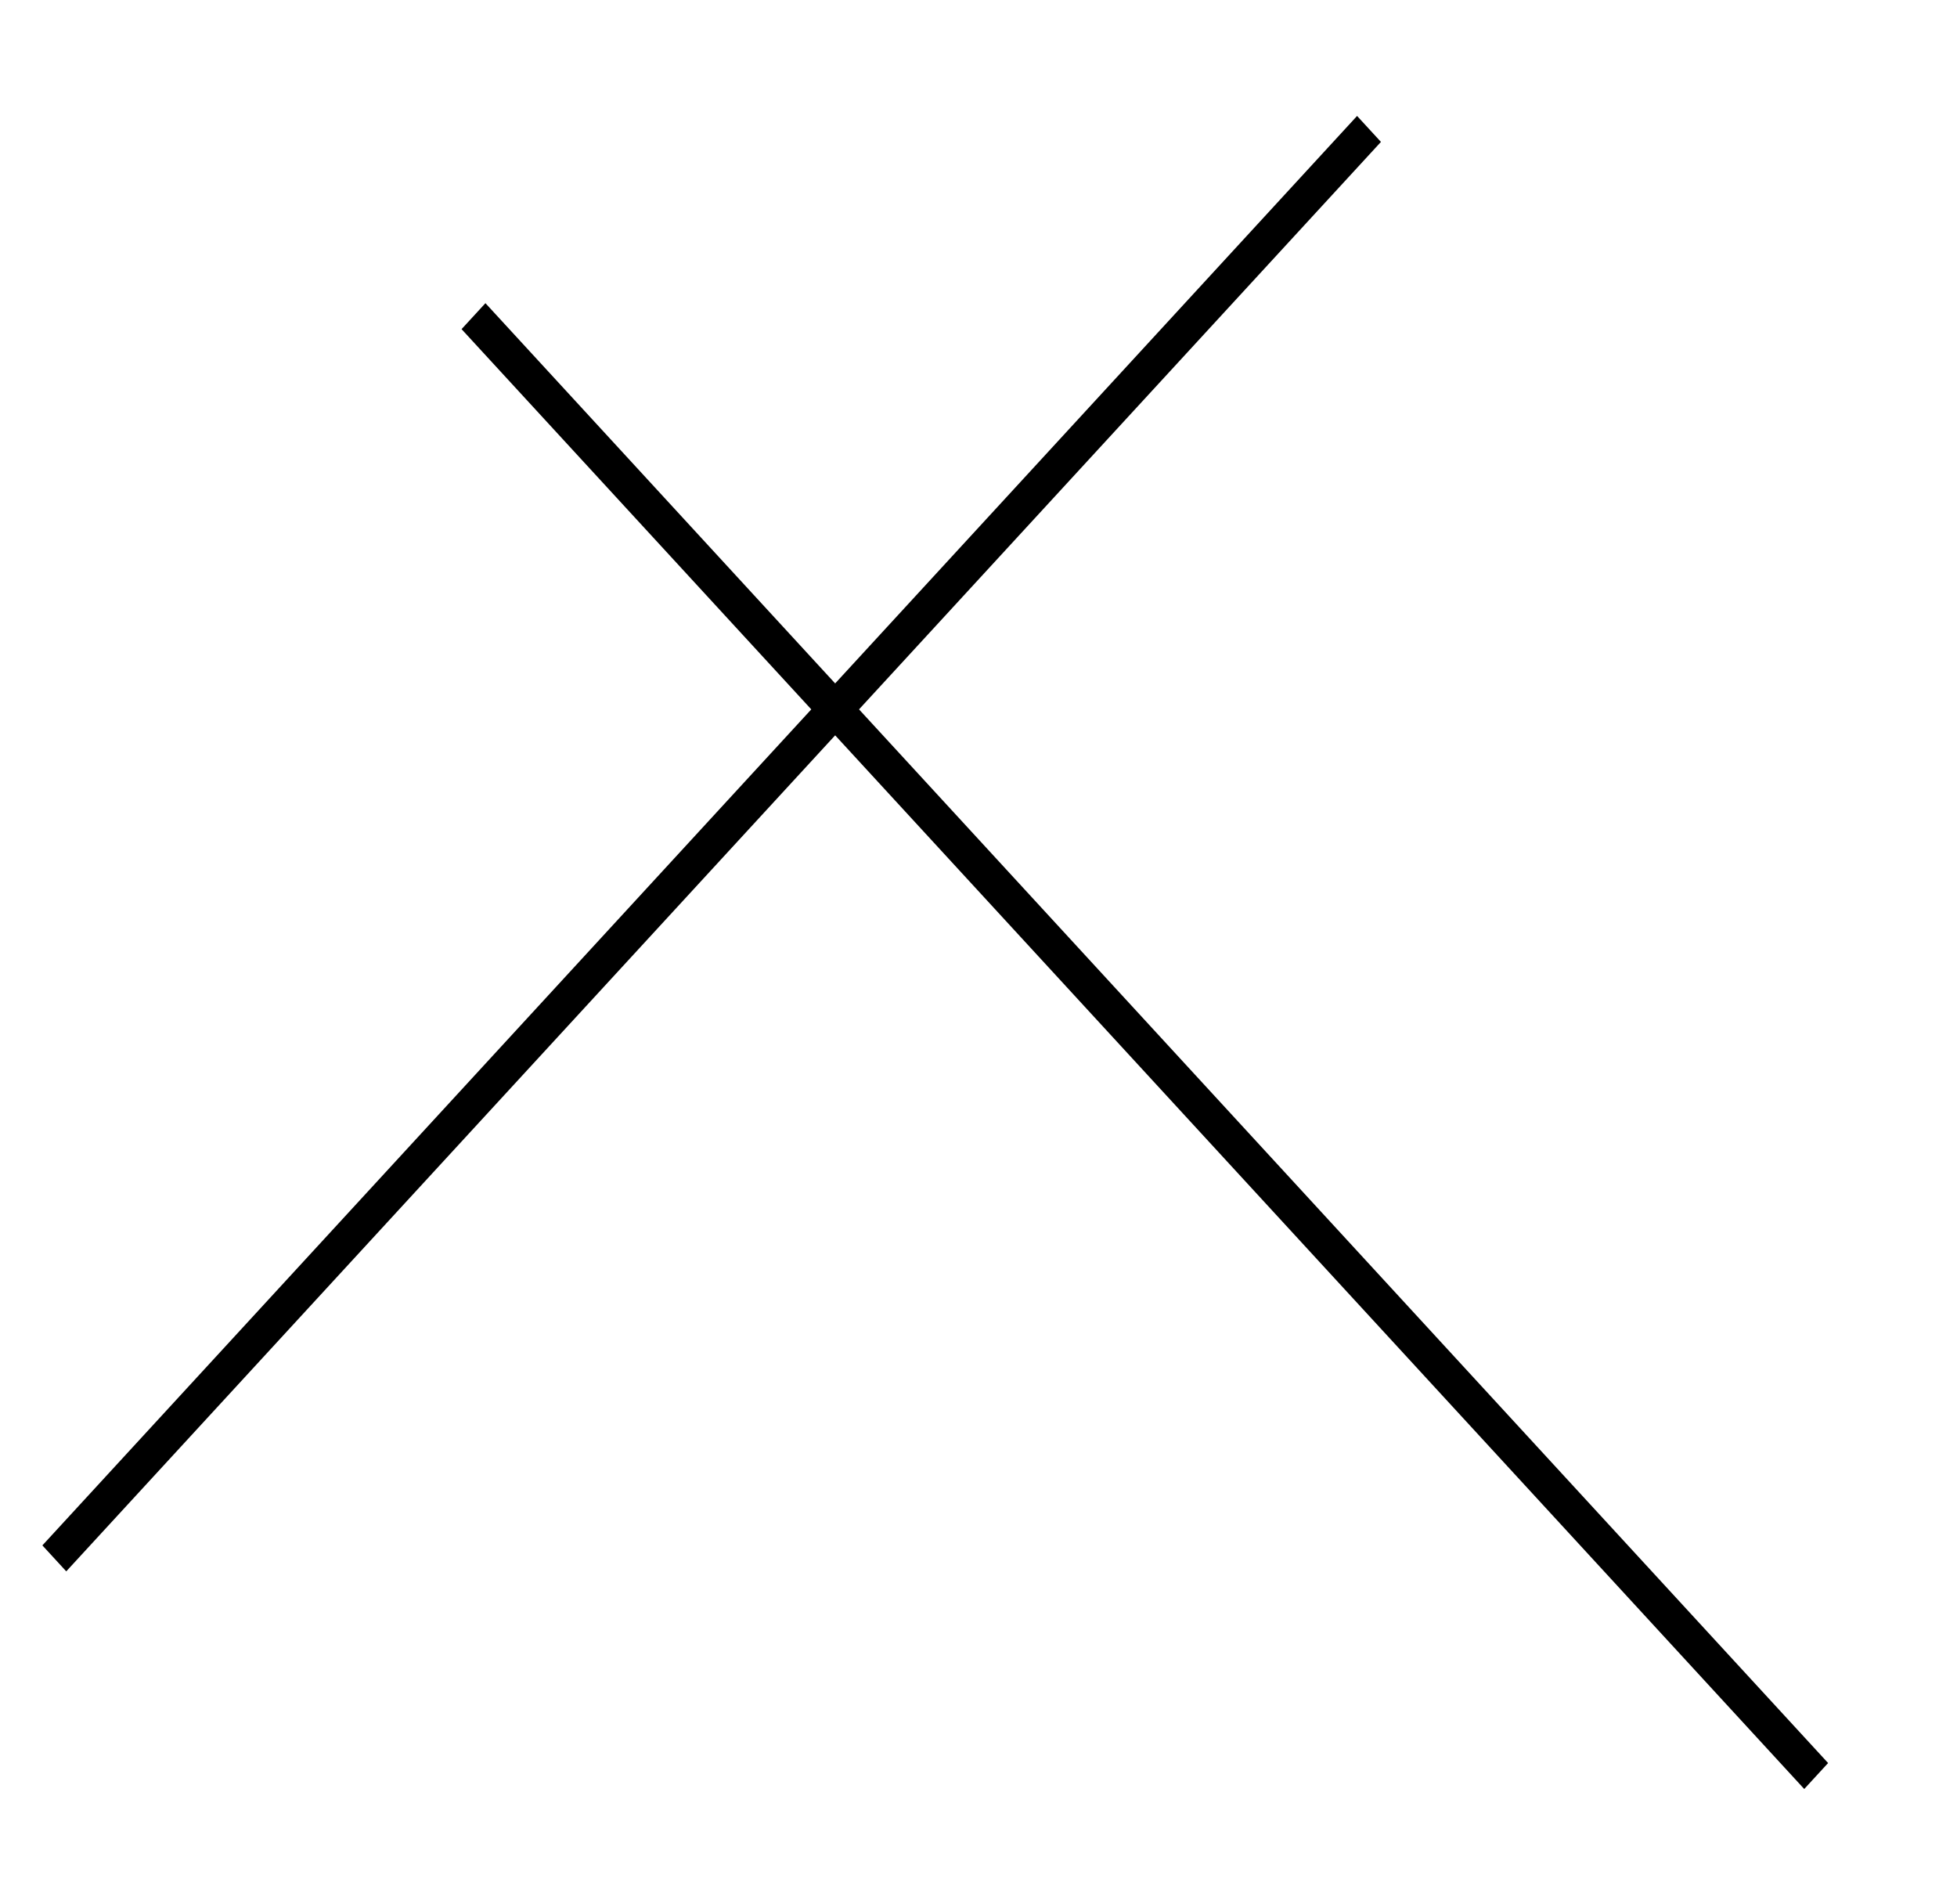 <svg width="111" height="108" viewBox="0 0 111 108" fill="none" xmlns="http://www.w3.org/2000/svg">
<g filter="url(#filter0_d)">
<line y1="-4.5" x2="112.49" y2="-4.5" transform="matrix(0.677 0.736 -0.677 0.736 23.81 17.242)" stroke="black" stroke-width="2"/>
<line y1="-4.5" x2="110.146" y2="-4.5" transform="matrix(-0.677 0.736 -0.677 -0.736 74.603 0)" stroke="black" stroke-width="2"/>
</g>
<defs>
<filter id="filter0_d" x="-4" y="0" width="114.096" height="108.001" filterUnits="userSpaceOnUse" color-interpolation-filters="sRGB">
<feFlood flood-opacity="0" result="BackgroundImageFix"/>
<feColorMatrix in="SourceAlpha" type="matrix" values="0 0 0 0 0 0 0 0 0 0 0 0 0 0 0 0 0 0 127 0"/>
<feOffset dy="4"/>
<feGaussianBlur stdDeviation="2"/>
<feColorMatrix type="matrix" values="0 0 0 0 0 0 0 0 0 0 0 0 0 0 0 0 0 0 0.25 0"/>
<feBlend mode="normal" in2="BackgroundImageFix" result="effect1_dropShadow"/>
<feBlend mode="normal" in="SourceGraphic" in2="effect1_dropShadow" result="shape"/>
</filter>
</defs>
</svg>
